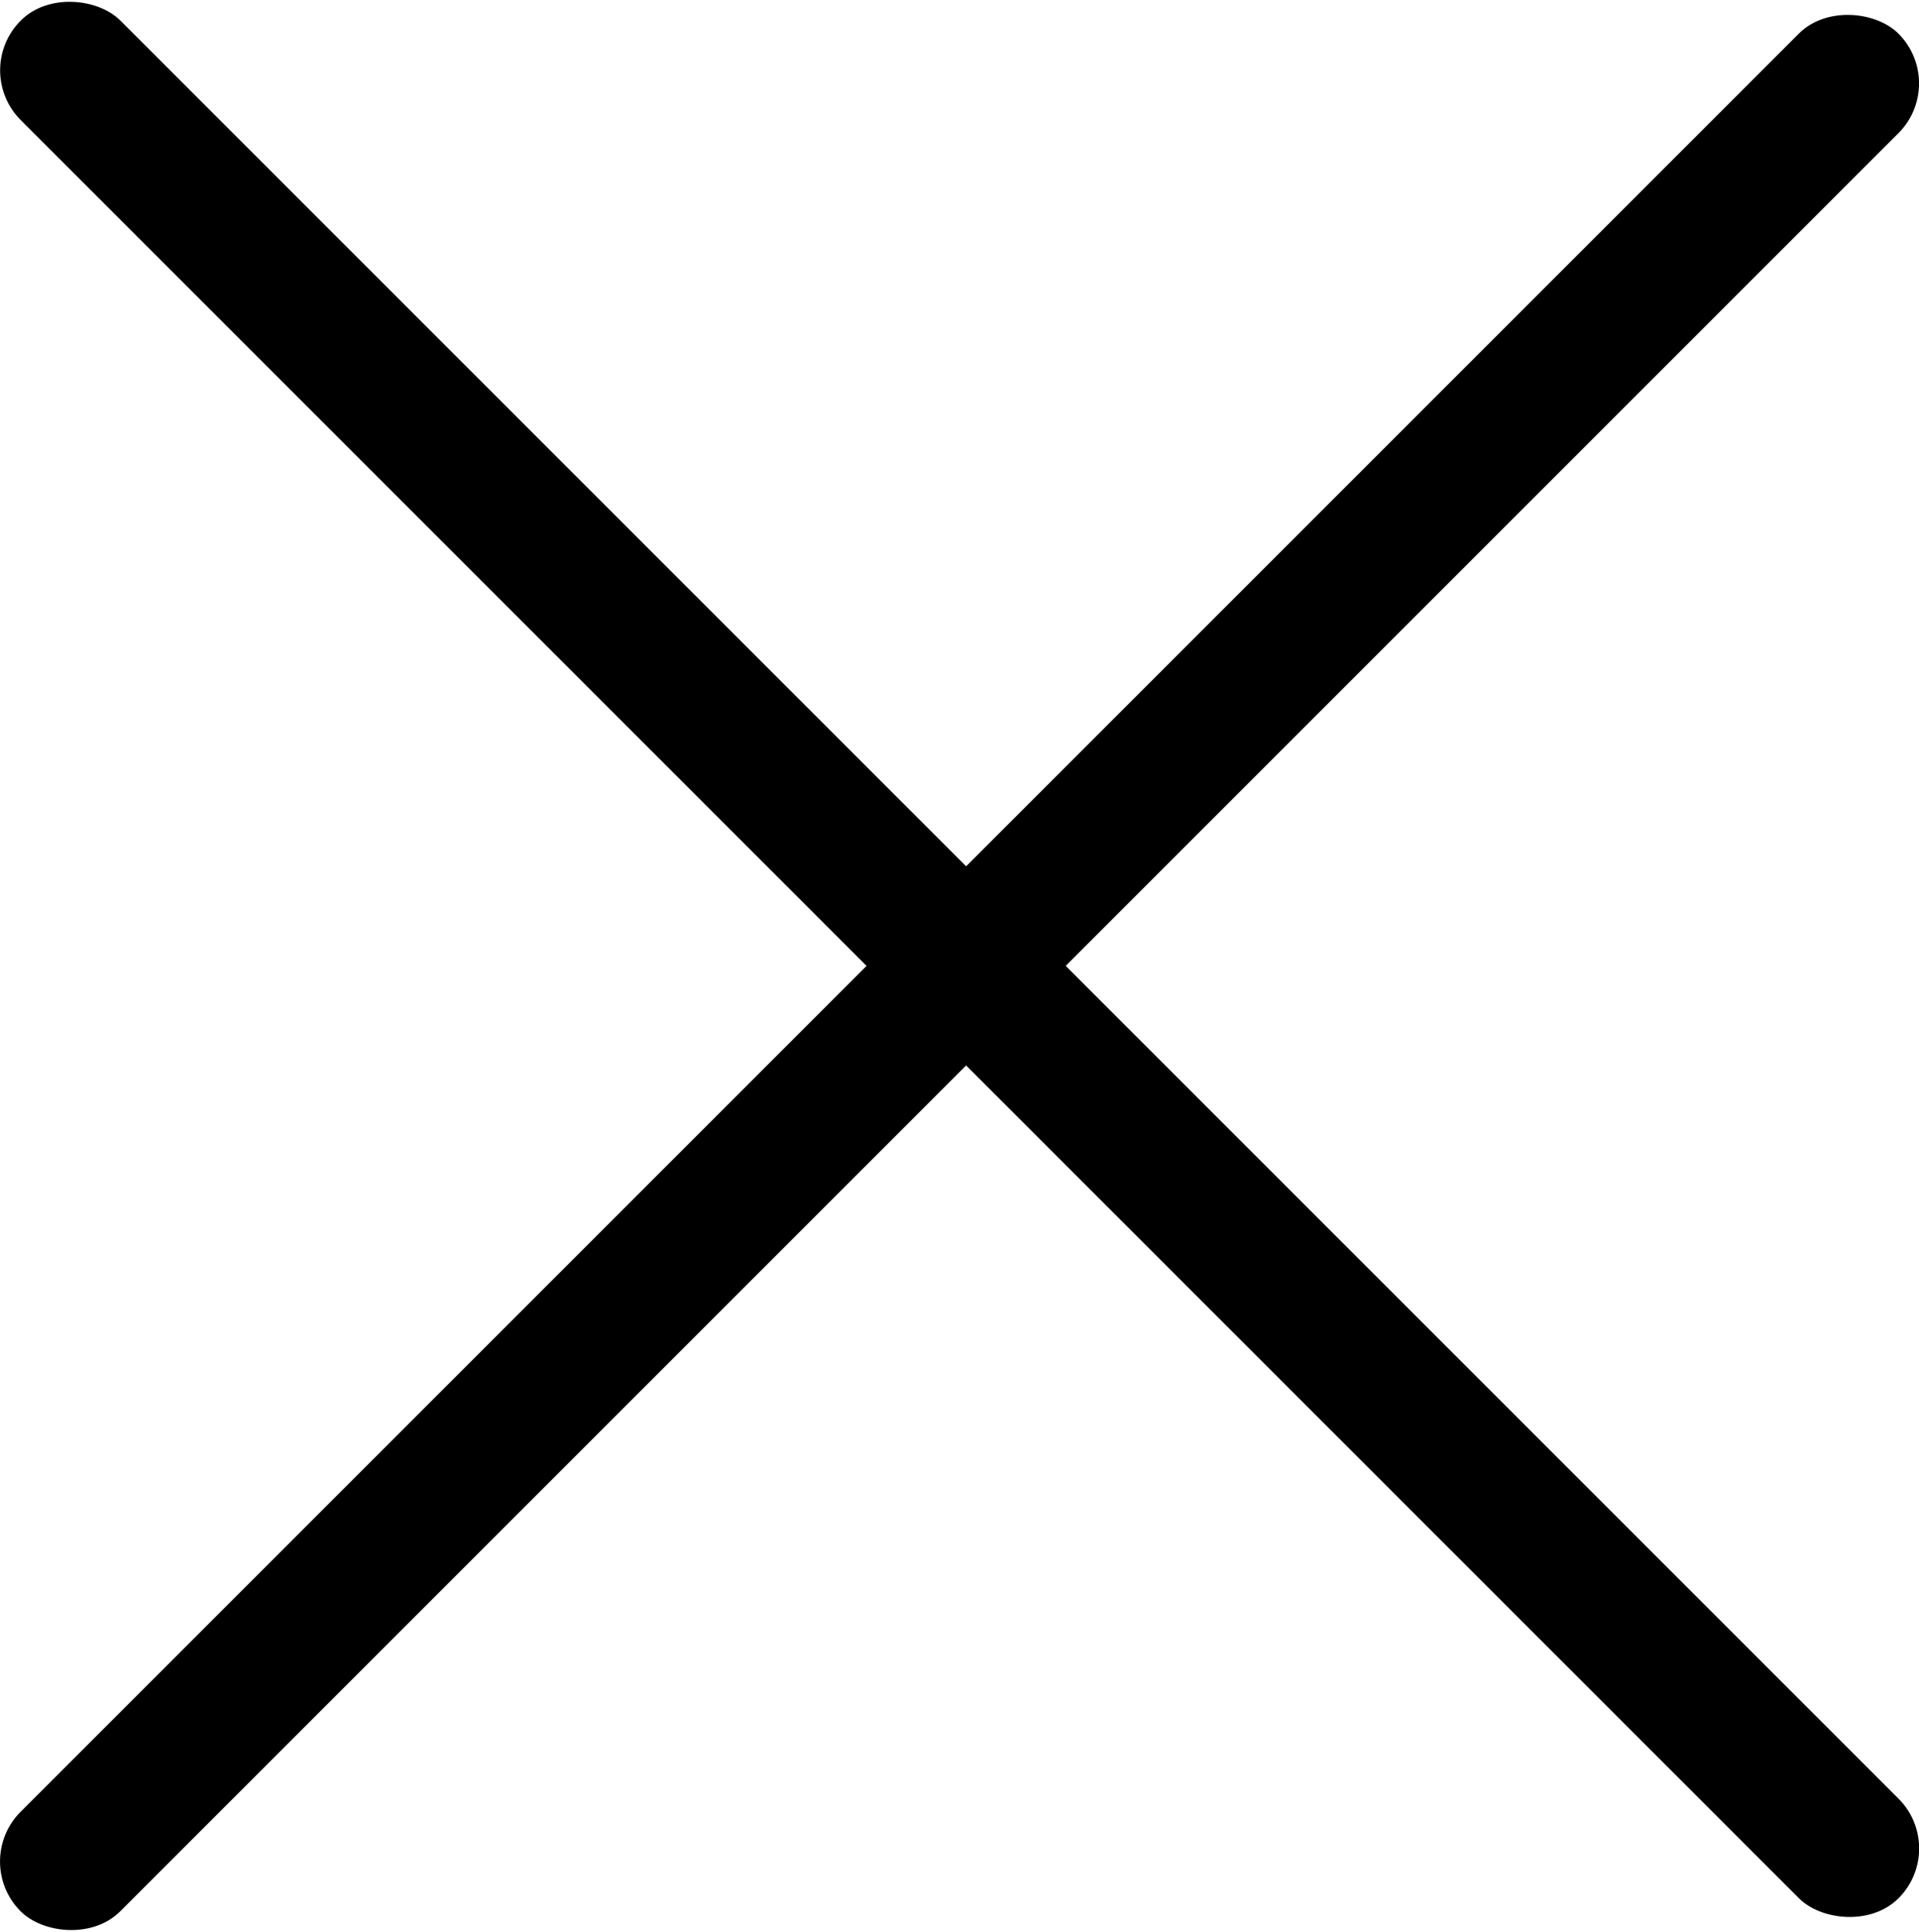 <svg id="Слой_1" data-name="Слой 1" xmlns="http://www.w3.org/2000/svg" viewBox="0 0 50.96 51.31"><rect class="cls-1" x="726.22" y="286.45" width="70.52" height="3.74" rx="1.87" transform="rotate(-45 76.621 1045.502)"/><rect class="cls-1" x="759.61" y="252.71" width="3.74" height="70.52" rx="1.87" transform="rotate(-45 76.626 1045.15)"/></svg>